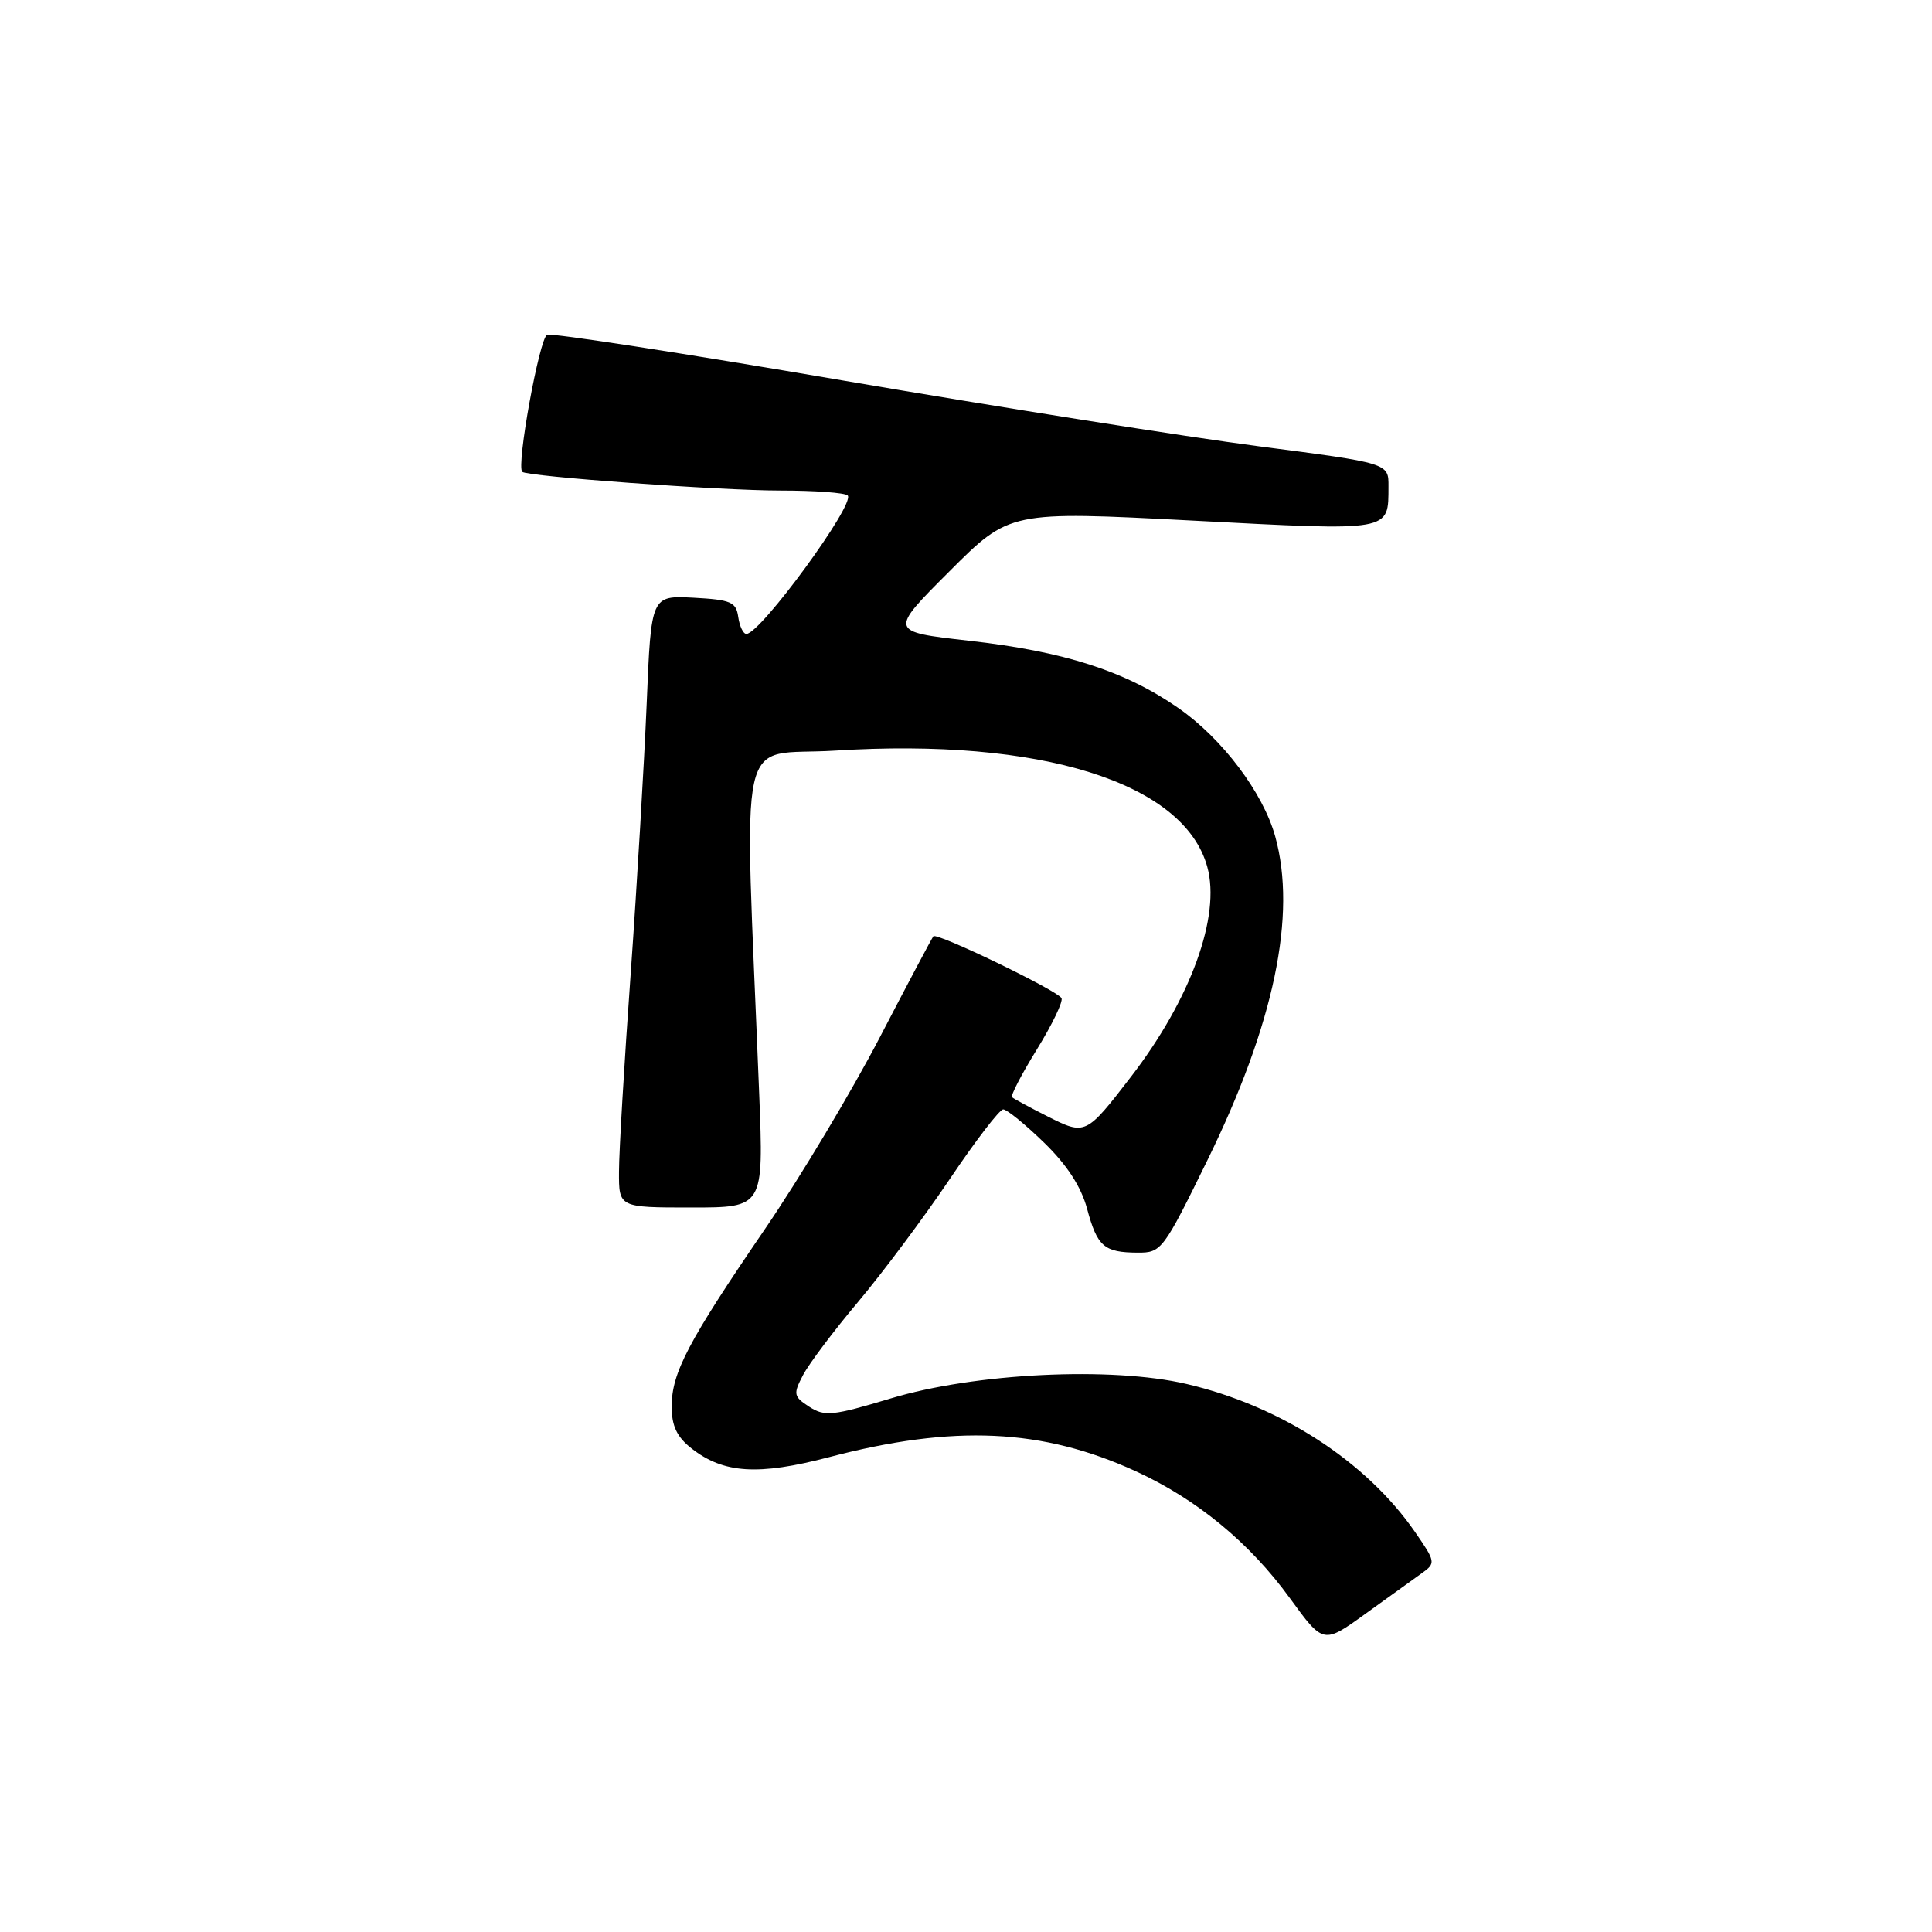<?xml version="1.0" encoding="UTF-8" standalone="no"?>
<!DOCTYPE svg PUBLIC "-//W3C//DTD SVG 1.1//EN" "http://www.w3.org/Graphics/SVG/1.1/DTD/svg11.dtd" >
<svg xmlns="http://www.w3.org/2000/svg" xmlns:xlink="http://www.w3.org/1999/xlink" version="1.1" viewBox="0 0 256 256">
 <g >
 <path fill="currentColor"
d=" M 188.41 208.45 C 190.27 207.12 190.24 206.96 187.47 202.95 C 181.01 193.63 169.69 186.30 157.25 183.39 C 147.27 181.05 129.18 181.93 118.00 185.31 C 110.35 187.61 109.27 187.72 107.24 186.41 C 105.15 185.05 105.08 184.74 106.40 182.22 C 107.18 180.72 110.48 176.33 113.75 172.45 C 117.01 168.57 122.47 161.25 125.87 156.20 C 129.27 151.14 132.45 147.00 132.93 147.00 C 133.42 147.00 135.85 148.98 138.34 151.40 C 141.38 154.35 143.25 157.23 144.04 160.15 C 145.39 165.17 146.29 165.96 150.74 165.98 C 153.89 166.00 154.14 165.67 159.98 153.75 C 168.83 135.69 171.86 121.23 168.97 110.82 C 167.36 105.03 161.97 97.88 156.17 93.84 C 149.09 88.91 141.03 86.32 128.31 84.89 C 117.81 83.70 117.81 83.70 125.80 75.71 C 133.79 67.72 133.79 67.72 158.01 68.98 C 184.64 70.37 183.95 70.48 183.98 64.44 C 184.00 61.37 184.00 61.37 166.75 59.13 C 157.26 57.89 132.44 53.96 111.59 50.40 C 90.73 46.83 73.14 44.11 72.50 44.36 C 71.48 44.75 68.39 61.74 69.20 62.52 C 69.83 63.14 95.48 65.00 103.39 65.00 C 107.94 65.00 111.96 65.29 112.32 65.65 C 113.39 66.73 100.76 84.00 98.90 84.00 C 98.48 84.00 98.00 82.99 97.82 81.75 C 97.54 79.76 96.84 79.47 91.89 79.20 C 86.28 78.91 86.28 78.91 85.69 93.20 C 85.36 101.07 84.41 117.17 83.57 129.00 C 82.72 140.82 82.02 152.64 82.02 155.25 C 82.00 160.00 82.00 160.00 91.60 160.00 C 101.19 160.00 101.19 160.00 100.60 145.00 C 98.61 94.92 97.42 100.30 110.66 99.46 C 137.86 97.74 156.89 103.68 159.97 114.86 C 161.78 121.40 157.78 132.39 149.85 142.69 C 143.90 150.42 143.82 150.45 138.83 147.94 C 136.45 146.74 134.32 145.59 134.10 145.39 C 133.88 145.19 135.37 142.32 137.41 139.02 C 139.45 135.71 140.91 132.66 140.65 132.25 C 139.99 131.18 124.12 123.53 123.68 124.06 C 123.48 124.30 120.27 130.35 116.56 137.49 C 112.84 144.63 106.02 156.03 101.39 162.81 C 91.15 177.80 89.00 181.90 89.00 186.39 C 89.00 188.93 89.69 190.40 91.60 191.90 C 95.86 195.25 100.45 195.55 109.86 193.08 C 126.39 188.74 138.10 189.28 150.48 194.94 C 158.57 198.64 165.58 204.41 170.92 211.77 C 175.35 217.86 175.35 217.86 180.92 213.84 C 183.99 211.63 187.36 209.20 188.41 208.45 Z "/>
</g>
</svg>